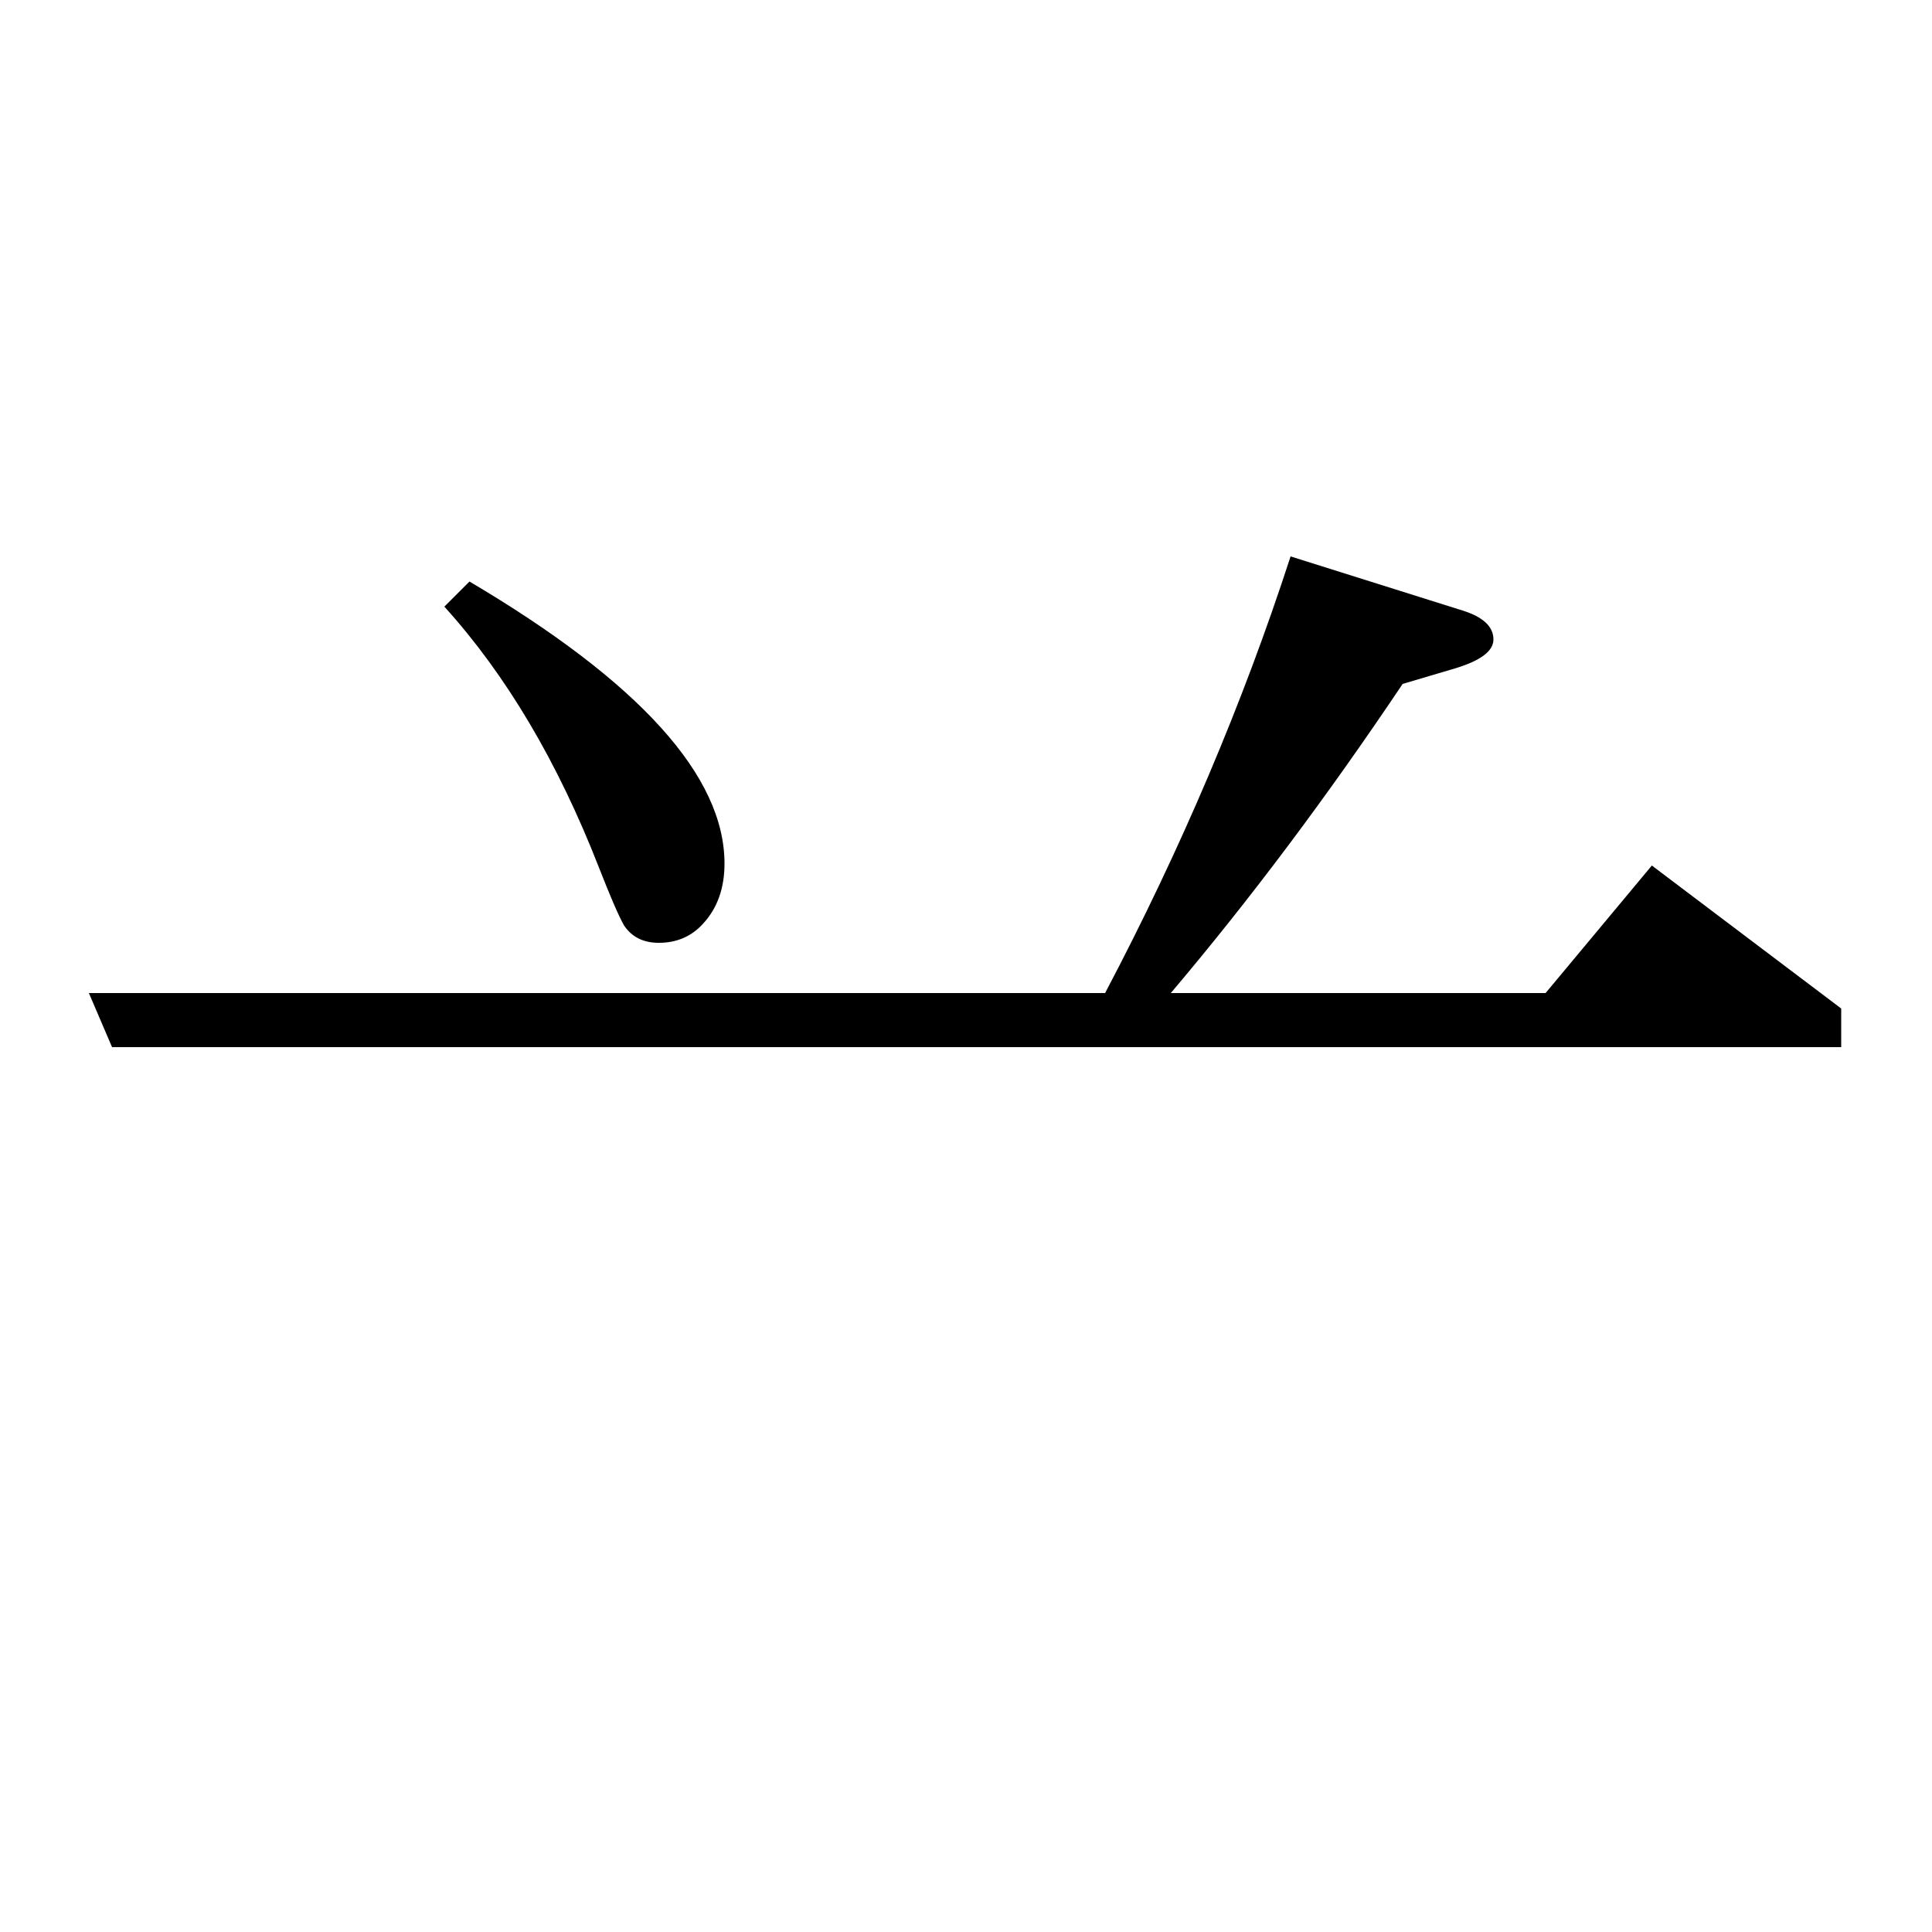 <?xml version="1.0" standalone="no"?>
<!DOCTYPE svg PUBLIC "-//W3C//DTD SVG 1.1//EN" "http://www.w3.org/Graphics/SVG/1.1/DTD/svg11.dtd" >
<svg xmlns="http://www.w3.org/2000/svg" xmlns:xlink="http://www.w3.org/1999/xlink" version="1.1" viewBox="0 -120 1000 1000">
  <g transform="matrix(1 0 0 -1 0 880)">
   <path fill="currentColor"
d="M230 686l13 13q132 -78 132 -146q0 -19 -11 -31q-9 -10 -23 -10q-12 0 -18 9q-4 7 -13 30q-32 82 -80 135zM668 712l89 -28q16 -5 16 -15q0 -9 -20 -15l-27 -8q-59 -88 -120 -160h194l55 66l98 -74v-20h-895l-12 28h526q59 112 96 226z" />
  </g>

</svg>
